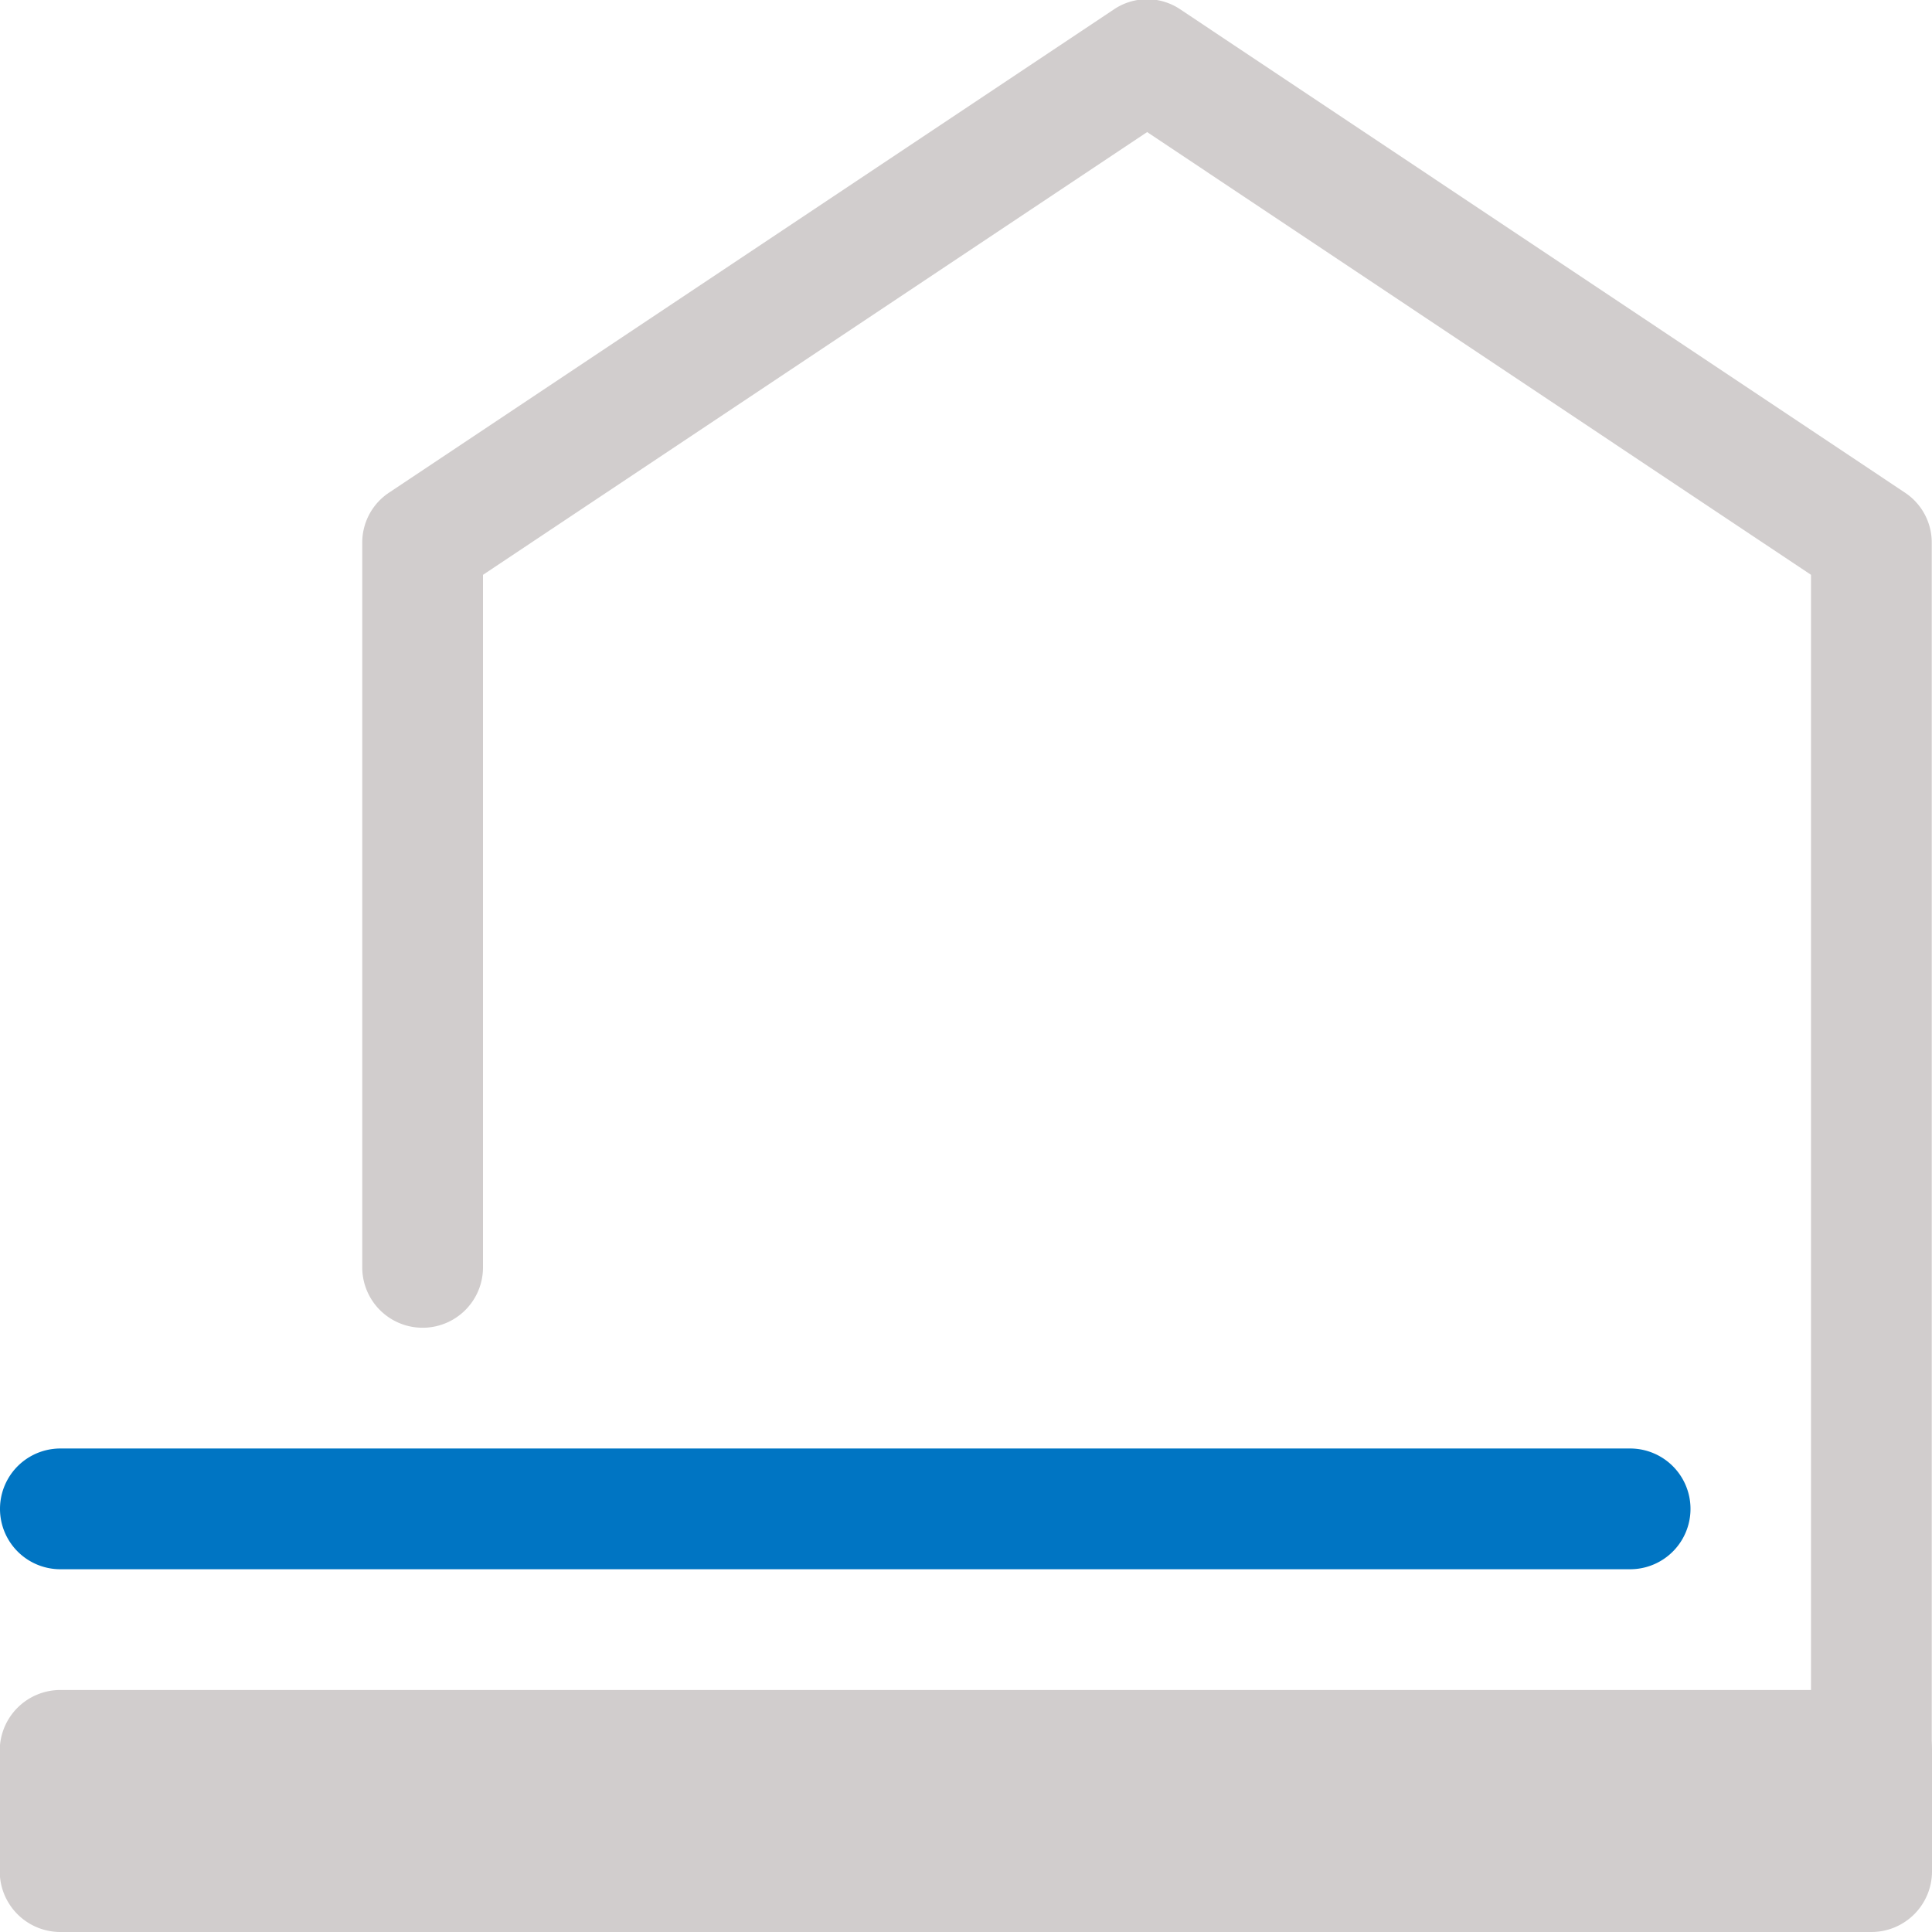 <svg xmlns="http://www.w3.org/2000/svg" xmlns:xlink="http://www.w3.org/1999/xlink" viewBox="0 0 7.68 7.68"><defs><clipPath id="clip-path"><rect y="-0" width="7.68" height="7.68" style="fill:none"/></clipPath></defs><title>haukehirsch-42</title><g id="Page_42" data-name="Page 42"><g id="Page_42-2" data-name="Page 42"><g style="clip-path:url(#clip-path)"><path d="M7.439,7.197a.24.24,0,0,1-.24-.24V2.285L4.56.525,1.92,2.285V5.038a.24.24,0,0,1-.48,0V2.157a.238.238,0,0,1,.107-.199L4.427.038a.236.236,0,0,1,.266,0L7.572,1.958a.238.238,0,0,1,.107.199v4.8A.24.24,0,0,1,7.439,7.197Z" style="fill:#d1cdcd"/><path d="M.239,6.718H7.44a.241.241,0,0,1,.24.24V7.44a.241.241,0,0,1-.24.24H.239A.241.241,0,0,1-.001,7.44v-.482a.241.241,0,0,1,.24-.24" style="fill:#d1cdcd;fill-rule:evenodd"/><path d="M6.48,6.238H.24a.24.24,0,1,1,0-.48H6.48a.24.24,0,1,1,0,.48Z" style="fill:#0075c3"/></g></g></g></svg>